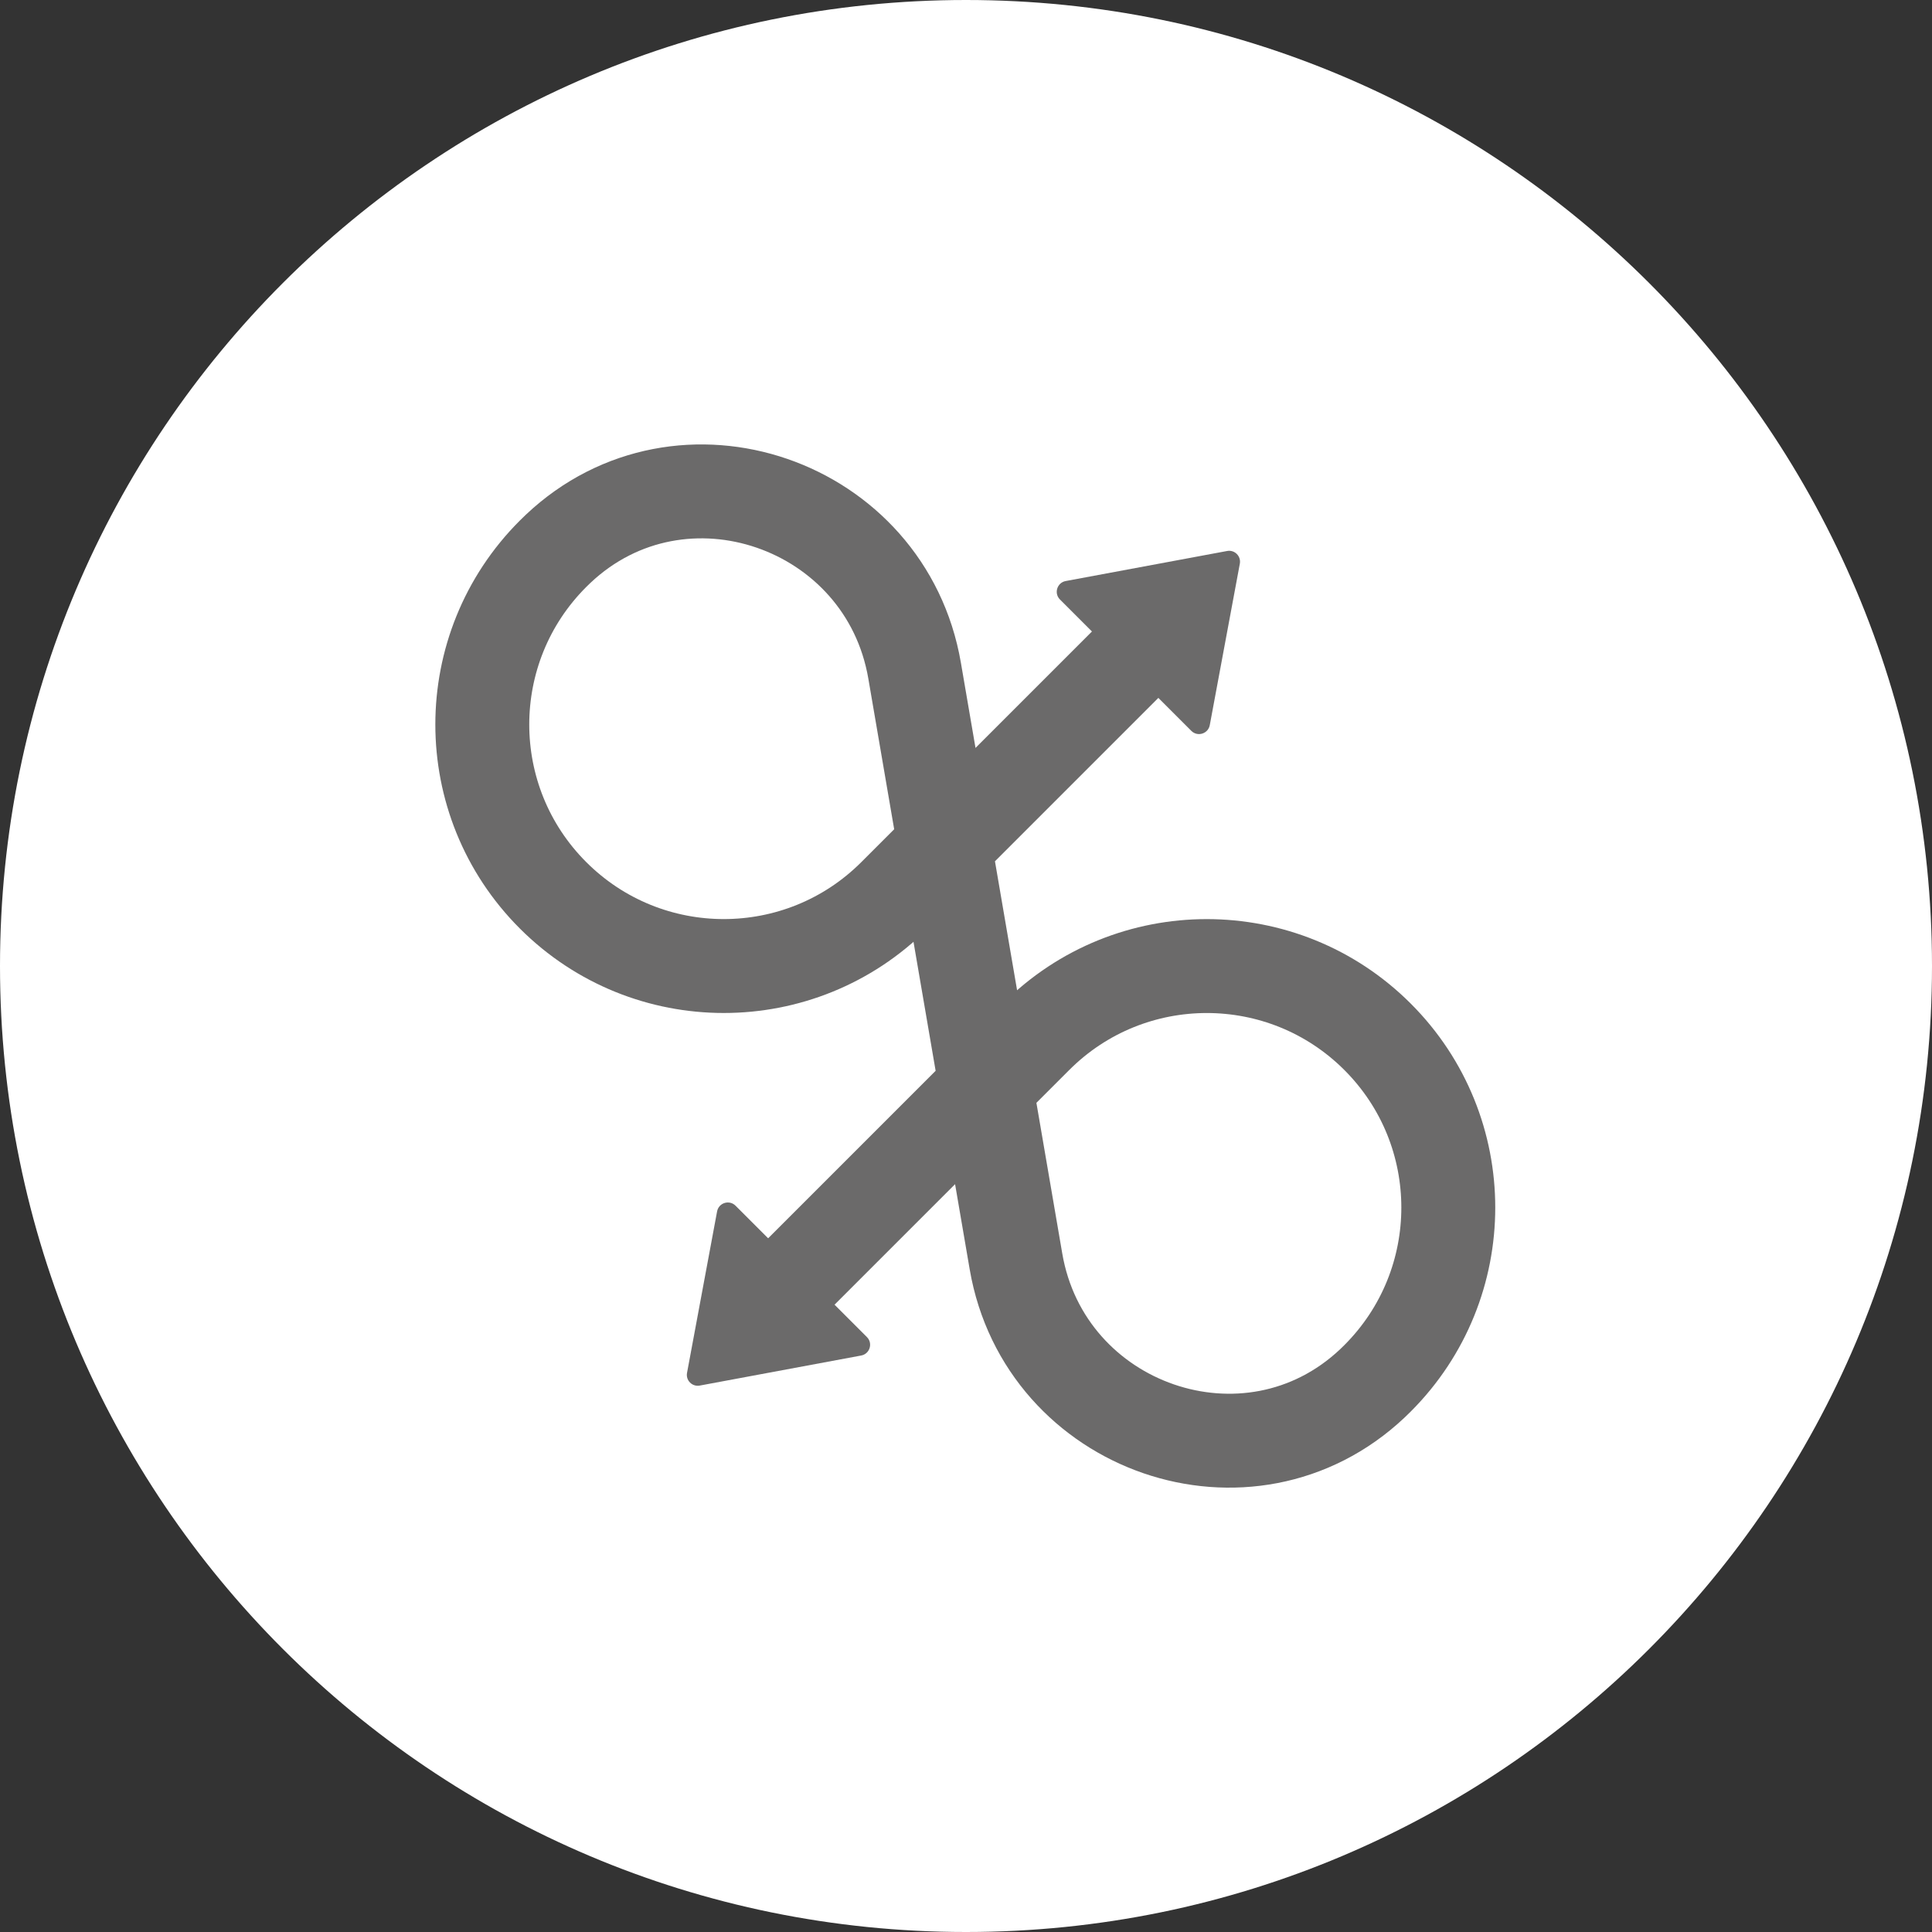 <svg width="400" height="400" viewBox="0 0 400 400" fill="none" xmlns="http://www.w3.org/2000/svg">
<rect x="0" y="0" width="400" height="400" fill="#333333" stroke="none"/>
<g clip-path="url(#clip0_277_360)">
<path d="M200 400C310.457 400 400 310.457 400 200C400 89.543 310.457 0 200 0C89.543 0 0 89.543 0 200C0 310.457 89.543 400 200 400Z" fill="white"/>
<path d="M234.59 135.979L185.208 185.361C165.681 204.889 134.021 204.889 114.5 185.361C94.972 165.833 94.972 134.173 114.5 114.652C114.847 114.305 115.201 113.958 115.556 113.625C141.132 89.493 183.417 104.201 189.361 138.861L210.347 261.159C216.292 295.812 258.583 310.527 284.153 286.396C284.507 286.062 284.861 285.715 285.208 285.368C304.736 265.84 304.736 234.18 285.208 214.659C265.681 195.132 234.021 195.132 214.5 214.659L165.271 263.889" stroke="#6B6A6A" stroke-width="19.444" stroke-miterlimit="10"/>
<path d="M144.875 286.868L178.299 280.646C180.083 280.313 180.771 278.111 179.486 276.827L152.285 249.625C151 248.341 148.799 249.021 148.465 250.813L142.243 284.236C141.951 285.792 143.312 287.16 144.875 286.868Z" fill="#6B6A6A"/>
<path d="M254.063 114.076L220.639 120.298C218.854 120.632 218.167 122.833 219.451 124.118L246.653 151.319C247.938 152.604 250.139 151.923 250.472 150.132L256.694 116.708C256.986 115.153 255.618 113.784 254.063 114.076Z" fill="#6B6A6A"/>
</g>
<defs>
<clipPath id="clip0_277_360">
<rect width="400" height="400" fill="white"/>
</clipPath>
</defs>
</svg>

